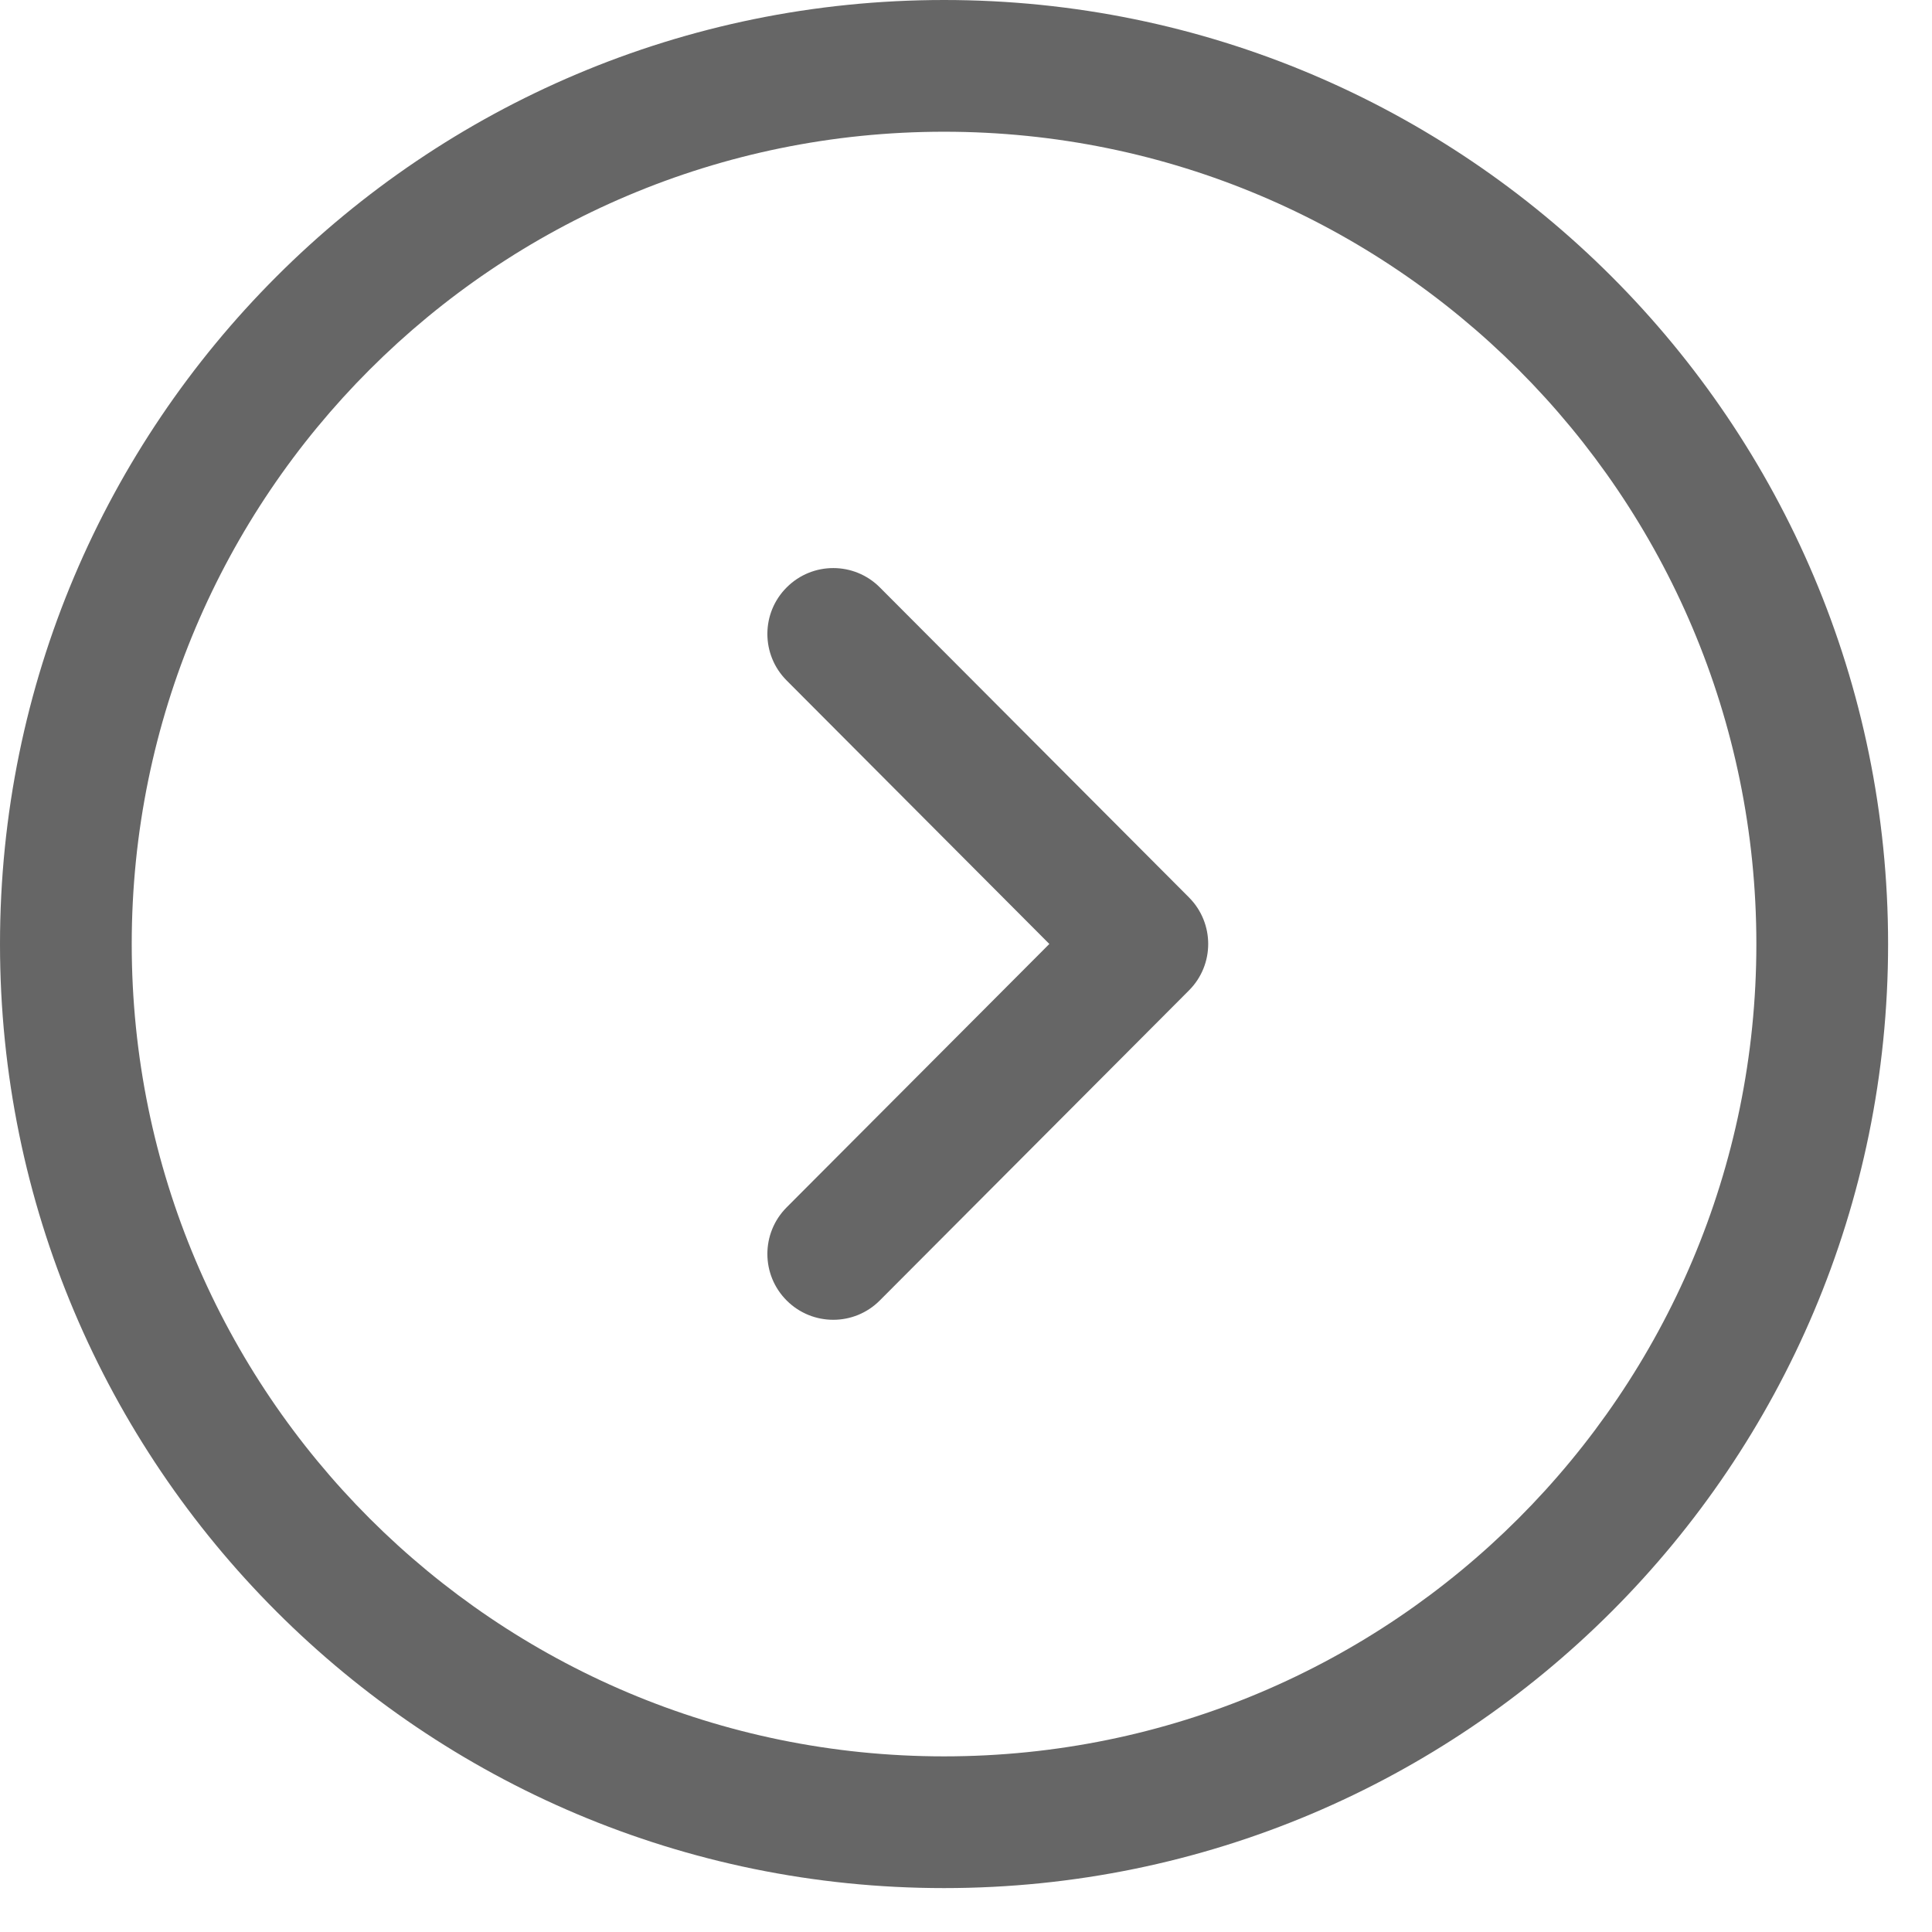 <svg width="22" height="22" viewBox="0 0 22 22" fill="none" xmlns="http://www.w3.org/2000/svg">
<path fill-rule="evenodd" clip-rule="evenodd" d="M1.5 10.75C1.5 5.641 5.641 1.5 10.75 1.5C15.859 1.5 20 5.641 20 10.75C20 15.859 15.859 20 10.75 20C5.641 20 1.5 15.859 1.5 10.75ZM10.75 0C4.813 0 0 4.813 0 10.75C0 16.687 4.813 21.5 10.75 21.5C16.687 21.5 21.5 16.687 21.5 10.75C21.5 4.813 16.687 0 10.75 0ZM10.019 6.689C9.727 6.396 9.252 6.395 8.959 6.688C8.665 6.98 8.665 7.455 8.957 7.748L11.949 10.749L8.957 13.749C8.665 14.043 8.665 14.517 8.959 14.81C9.252 15.102 9.727 15.102 10.019 14.808L13.539 11.278C13.831 10.986 13.831 10.512 13.539 10.219L10.019 6.689Z" fill="#666666"/>
</svg>
